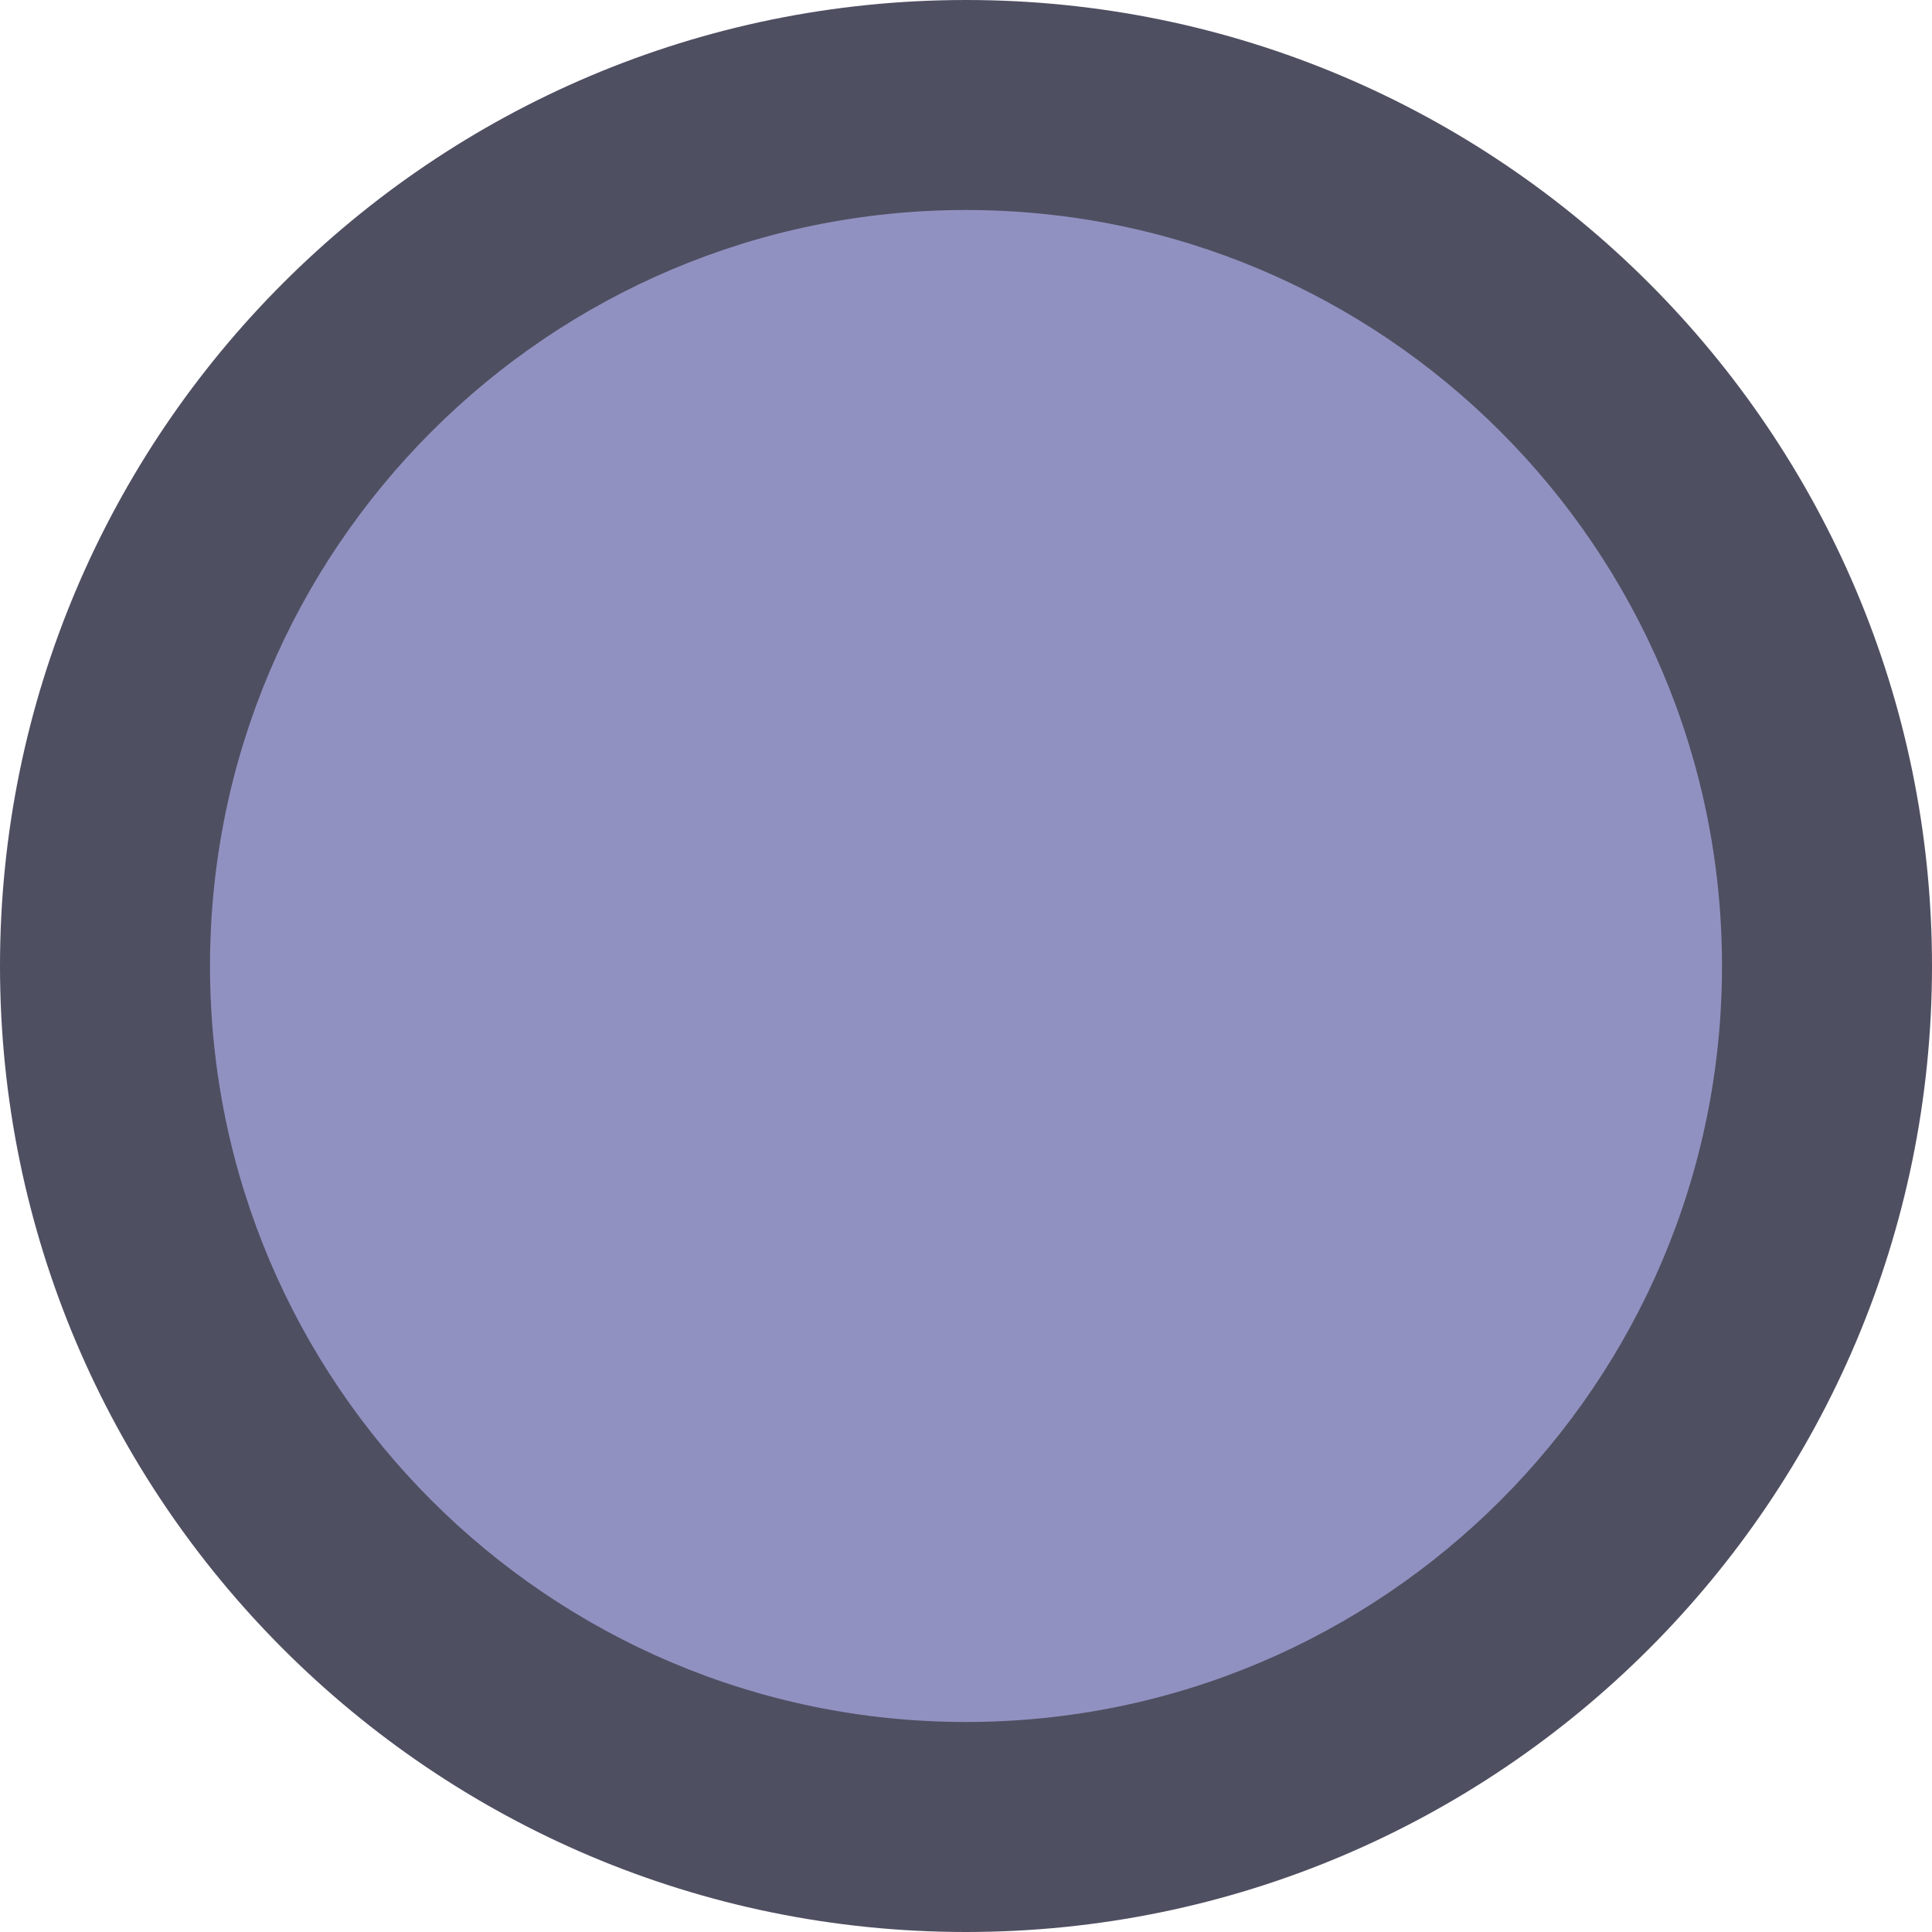<?xml version="1.0" standalone="no"?><!-- Generator: Gravit.io --><svg xmlns="http://www.w3.org/2000/svg" xmlns:xlink="http://www.w3.org/1999/xlink" style="isolation:isolate" viewBox="583 223 20 20" width="5" height="5"><g id="Grupo"><path d=" M 583 233 C 583 227.481 587.481 223 593 223 C 598.519 223 603 227.481 603 233 C 603 238.519 598.519 243 593 243 C 587.481 243 583 238.519 583 233 Z " fill="rgb(79,79,98)"/><path d=" M 585.174 233 C 585.174 228.681 588.681 225.174 593 225.174 C 597.319 225.174 600.826 228.681 600.826 233 C 600.826 237.319 597.319 240.826 593 240.826 C 588.681 240.826 585.174 237.319 585.174 233 Z " fill="rgb(145,145,193)"/></g></svg>
